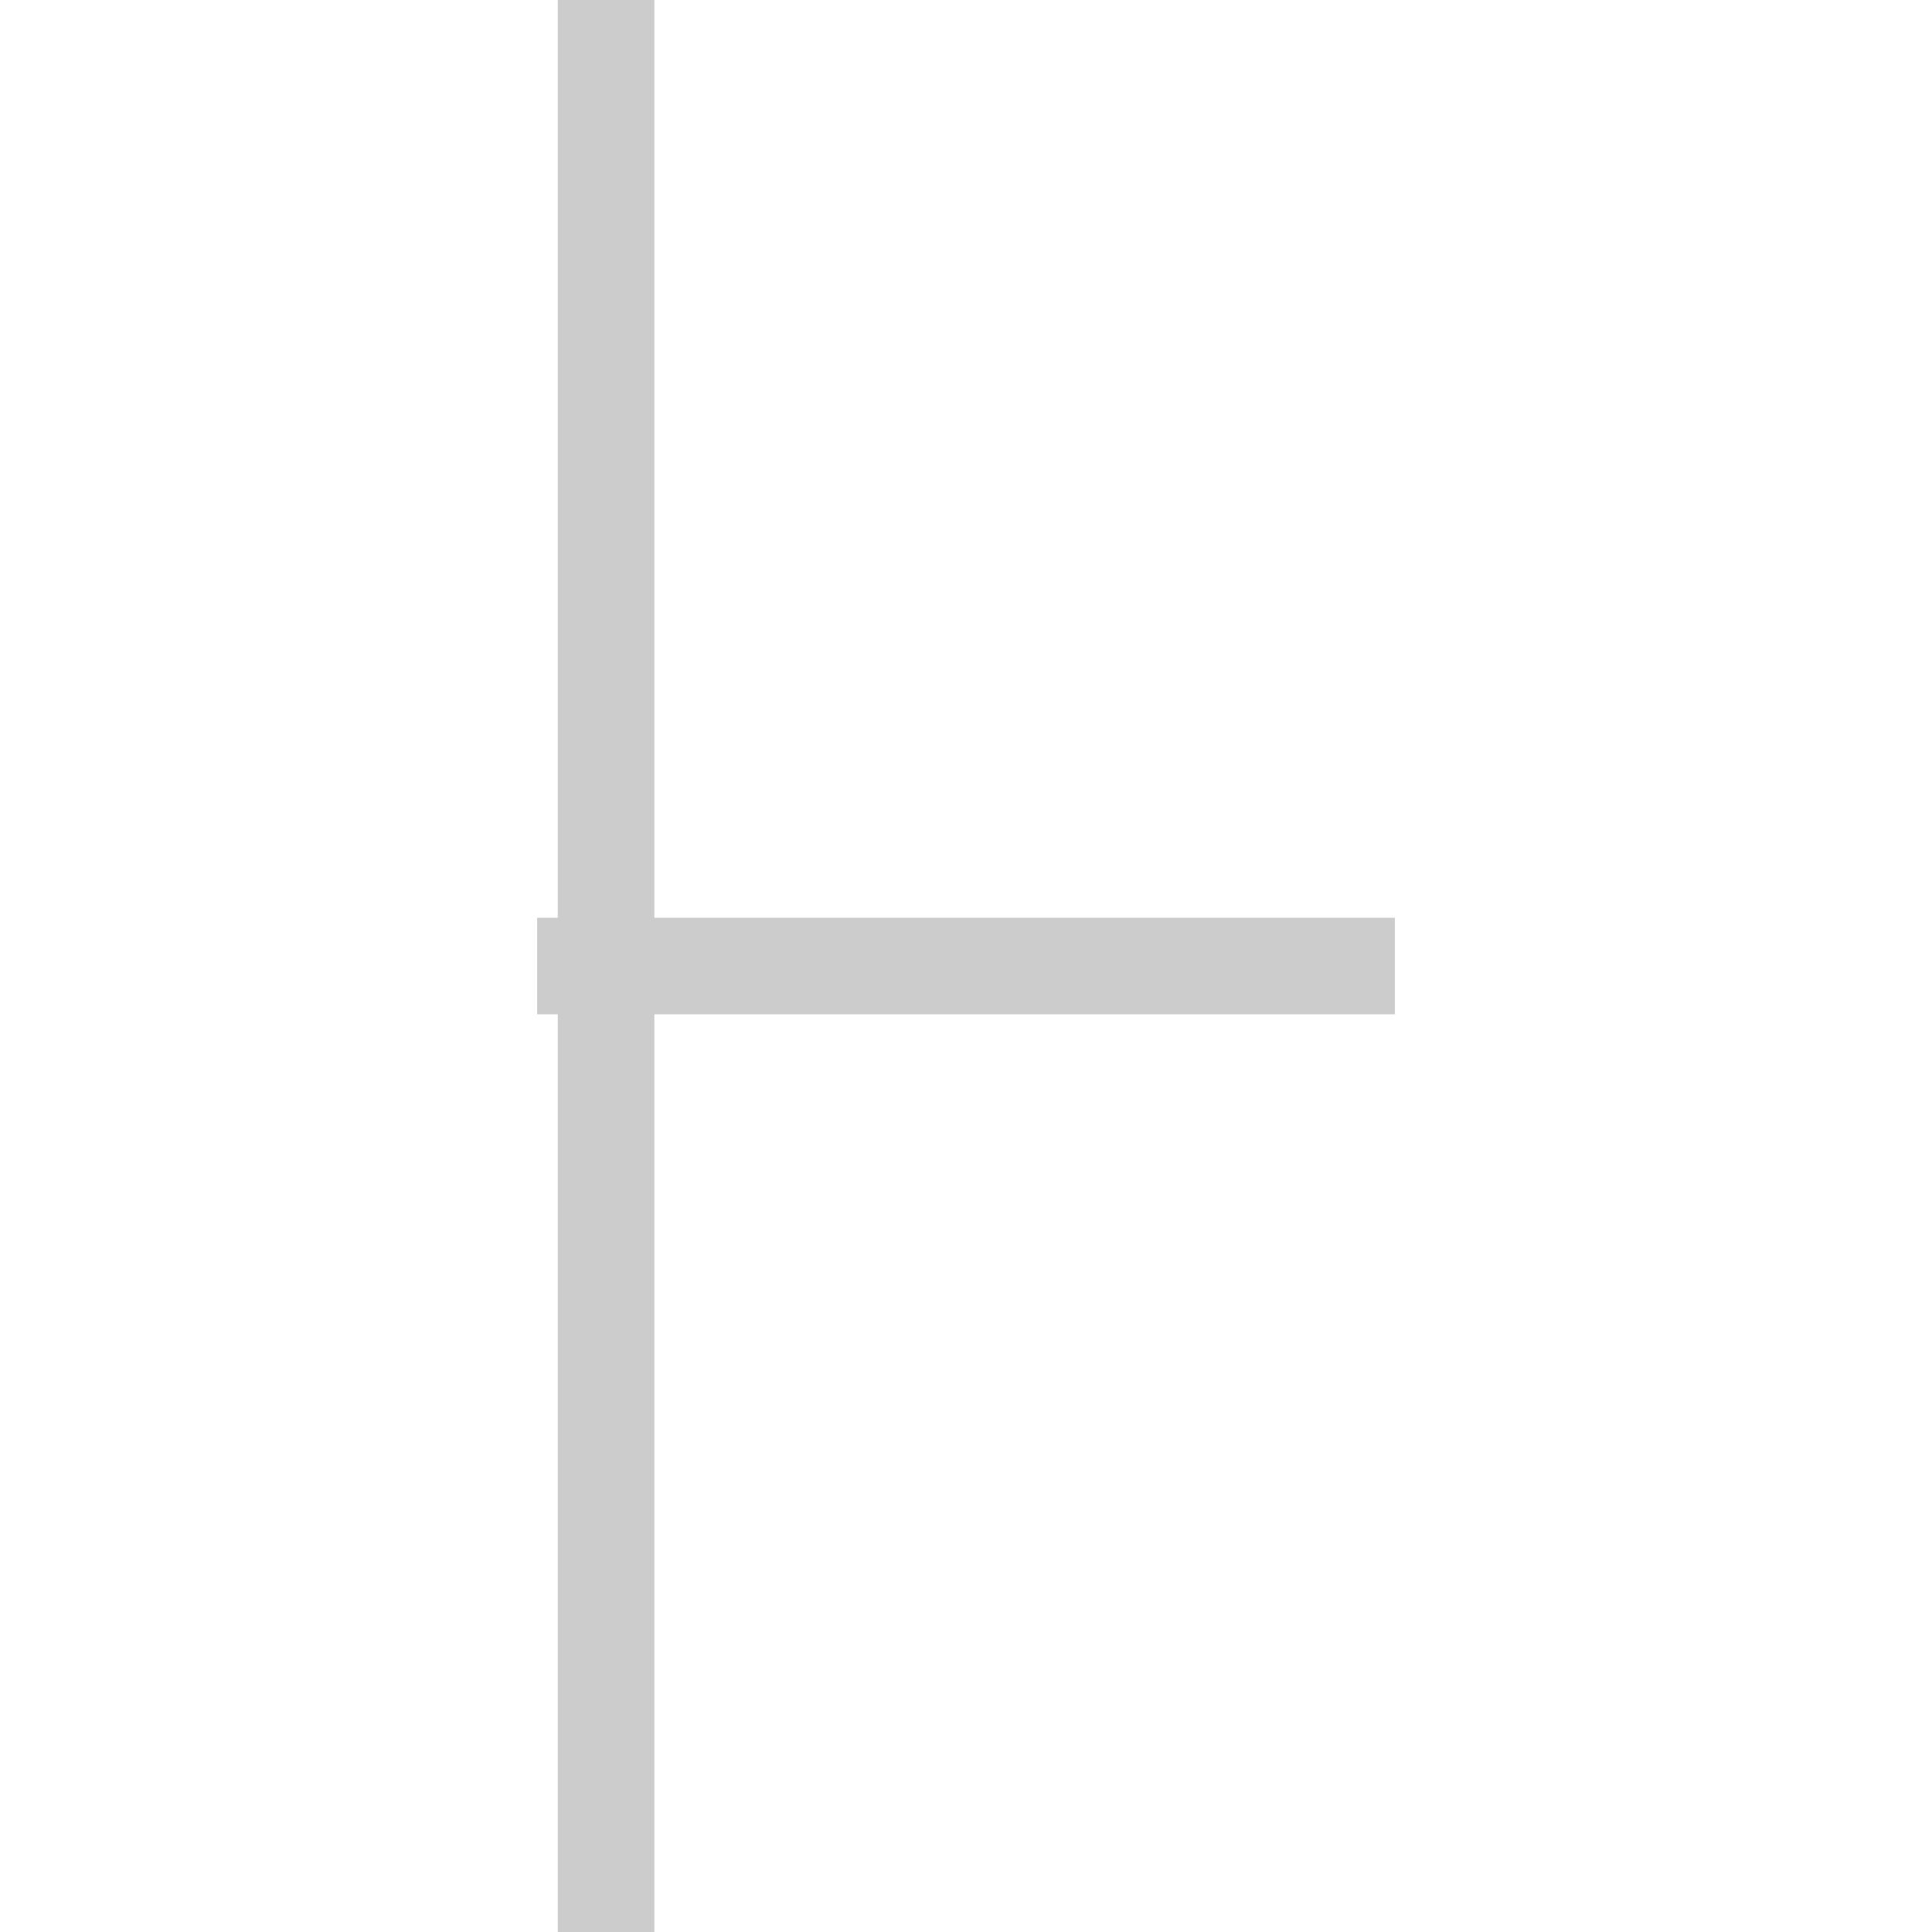 <svg version="1.1" viewBox="0.0 0.0 480.0 480.0" fill="none" stroke="none" stroke-linecap="square" stroke-miterlimit="10" xmlns:xlink="http://www.w3.org/1999/xlink" xmlns="http://www.w3.org/2000/svg"><clipPath id="gbc0aa459c3_0_55.0"><path d="m0 0l480.0 0l0 480.0l-480.0 0l0 -480.0z" clip-rule="nonzero"/></clipPath><g clip-path="url(#gbc0aa459c3_0_55.0)"><path fill="#000000" fill-opacity="0.0" d="m0 0l480.0 0l0 480.0l-480.0 0z" fill-rule="evenodd"/><path fill="#000000" fill-opacity="0.0" d="m150.577 11.008l0 457.984" fill-rule="evenodd"/><path stroke="#cccccc" stroke-width="24.0" stroke-linejoin="round" stroke-linecap="butt" d="m150.577 11.008l0 457.984" fill-rule="evenodd"/><path fill="#000000" fill-opacity="0.0" d="m334.551 240.0l-189.102 0" fill-rule="evenodd"/><path stroke="#cccccc" stroke-width="24.0" stroke-linejoin="round" stroke-linecap="butt" d="m334.551 240.0l-189.102 0" fill-rule="evenodd"/></g></svg>